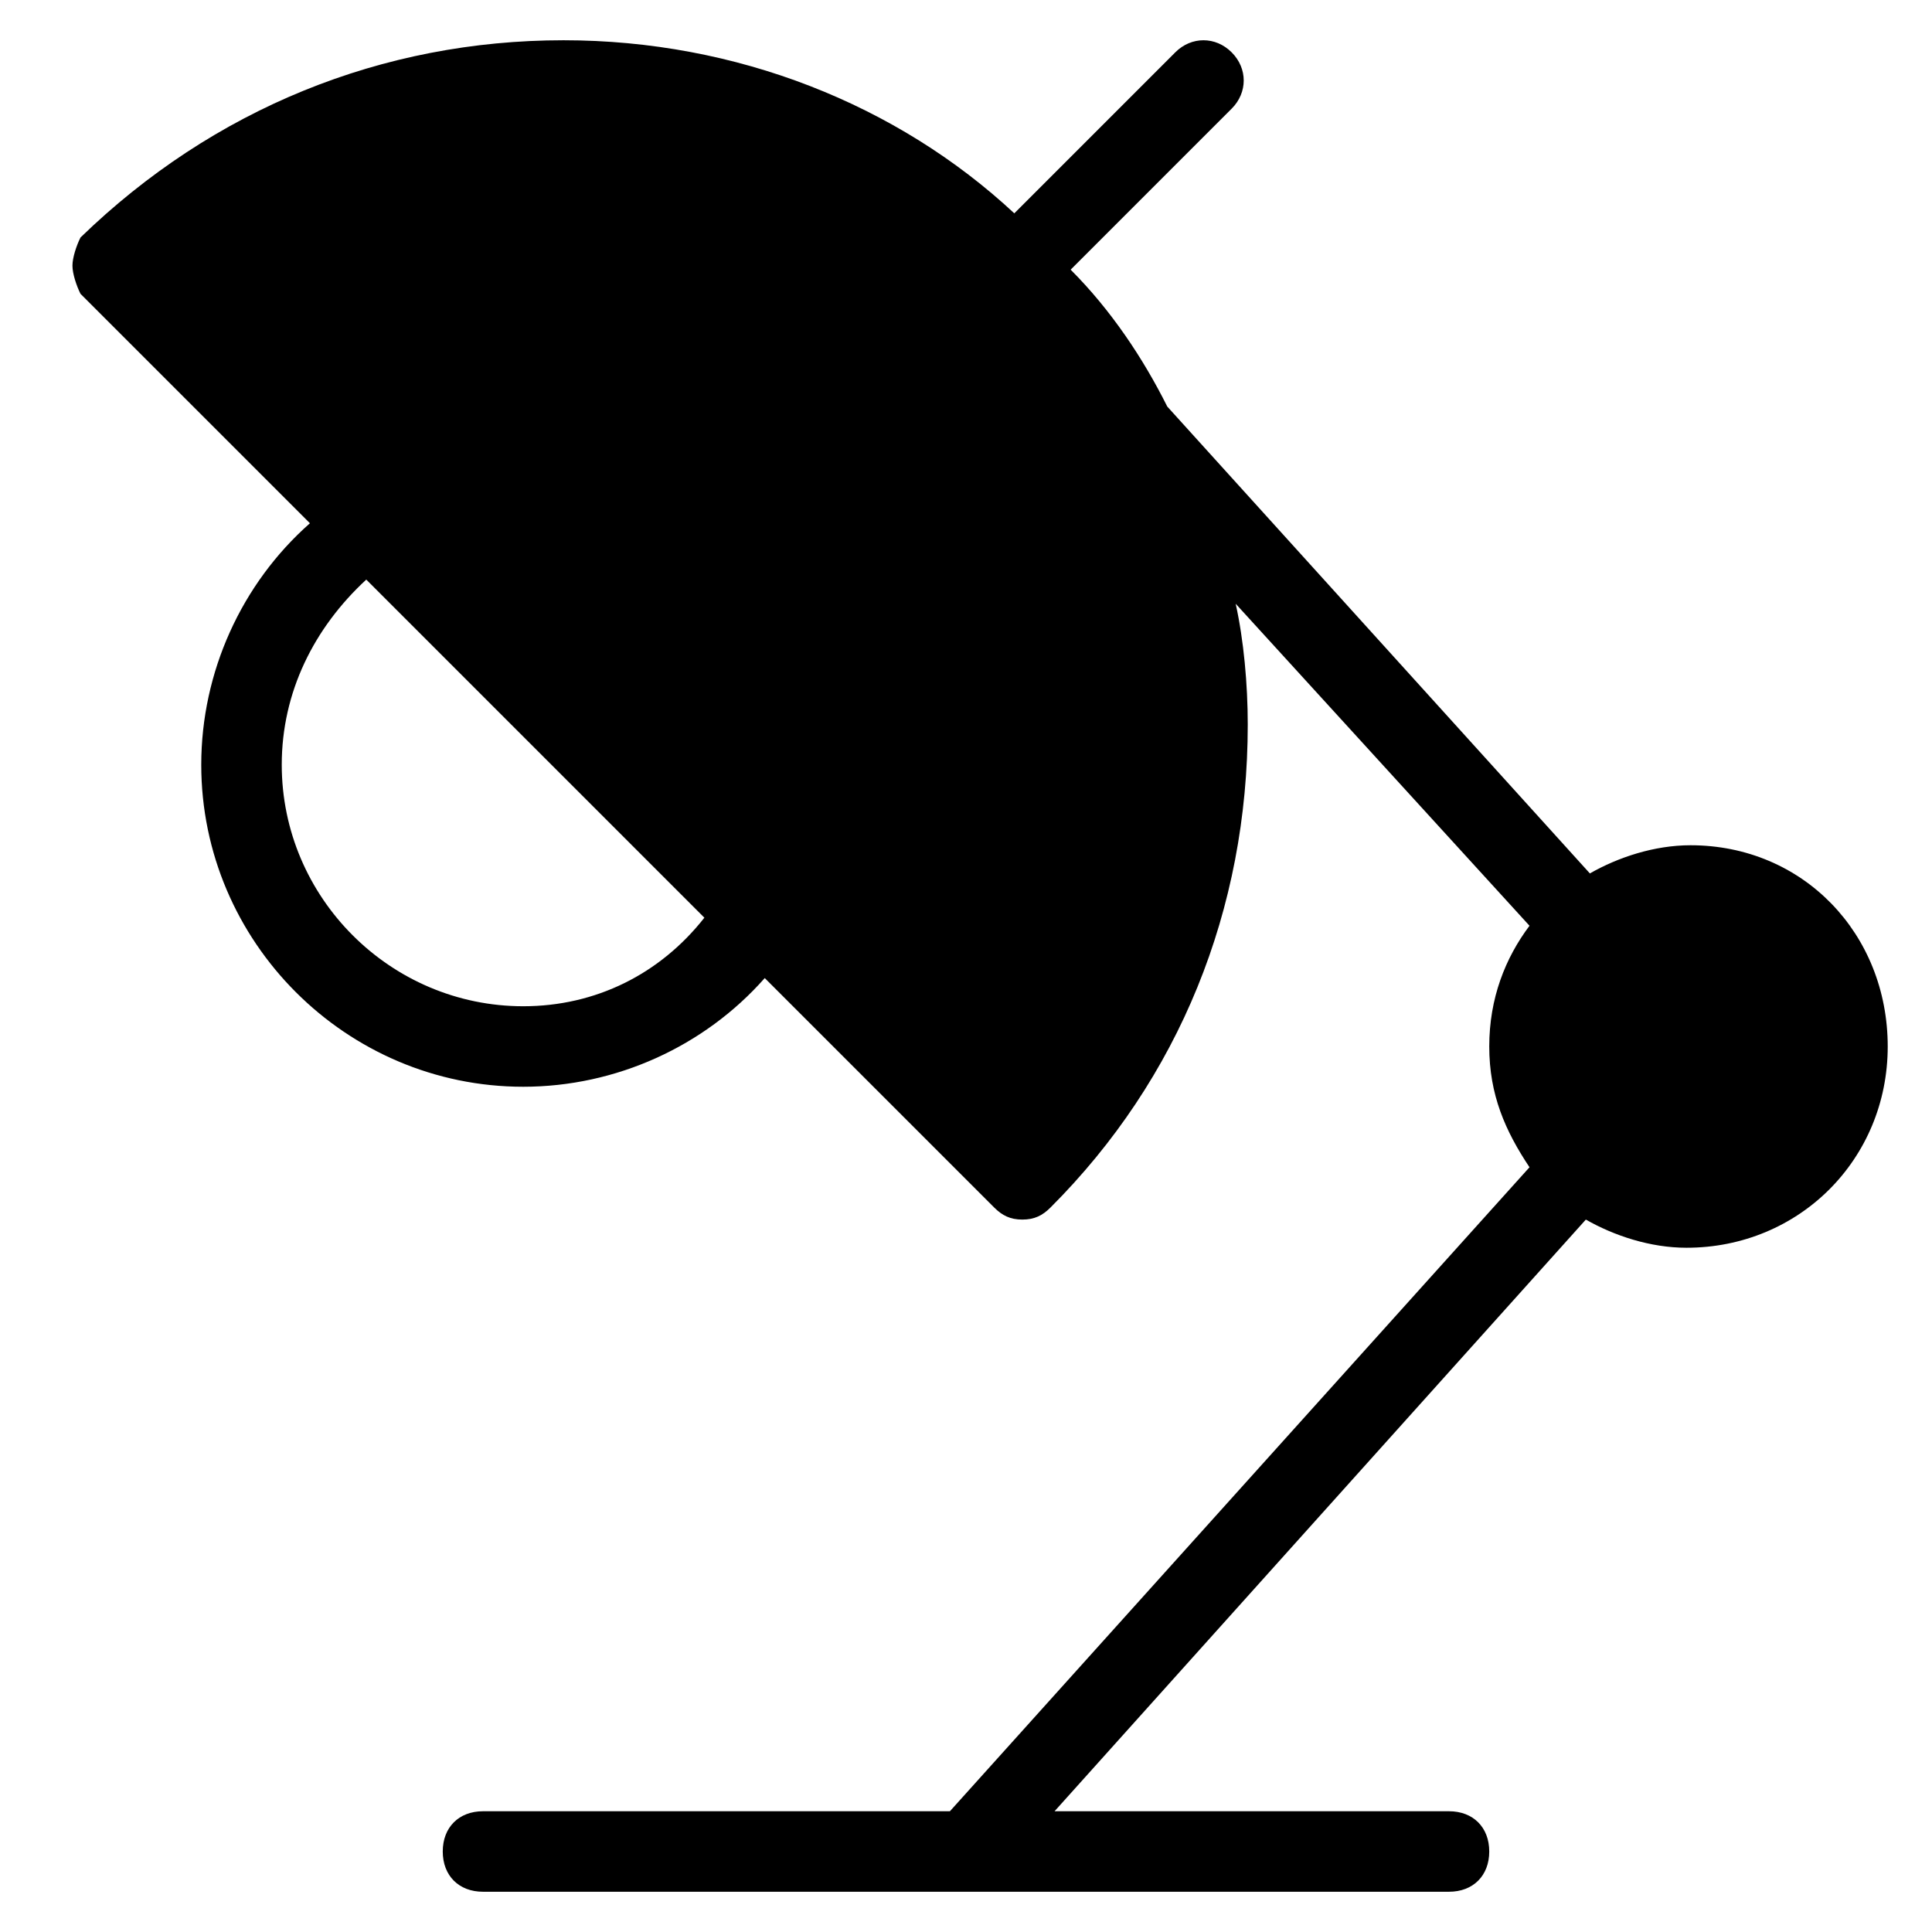 <?xml version="1.0" encoding="utf-8"?>
<!-- Generator: Adobe Illustrator 19.1.0, SVG Export Plug-In . SVG Version: 6.00 Build 0)  -->
<!DOCTYPE svg PUBLIC "-//W3C//DTD SVG 1.1//EN" "http://www.w3.org/Graphics/SVG/1.1/DTD/svg11.dtd">
<svg version="1.1" id="Layer_1" xmlns="http://www.w3.org/2000/svg" xmlns:xlink="http://www.w3.org/1999/xlink" x="0px" y="0px"
	 width="48px" height="48px" viewBox="0 0 48 48" enable-background="new 0 0 48 48" xml:space="preserve">
<path d="M42,21c-0.9,0-1.8,0.3-2.5,0.7L29,10.1c-0.6-1.2-1.4-2.4-2.4-3.4l4-4c0.4-0.4,0.4-1,0-1.4s-1-0.4-1.4,0l-4,4
	C22.3,2.6,18.3,1,14,1C9.5,1,5.3,2.7,2,5.9C1.9,6.1,1.8,6.4,1.8,6.6S1.9,7.1,2,7.3L7.7,13C6,14.5,5,16.7,5,19c0,4.4,3.6,8,8,8
	c2.3,0,4.5-1,6-2.7l5.7,5.7c0.2,0.2,0.4,0.3,0.7,0.3c0,0,0,0,0,0c0.3,0,0.5-0.1,0.7-0.3c3.2-3.2,4.9-7.4,4.9-12c0-1-0.1-2.1-0.3-3
	L38,23c-0.6,0.8-1,1.8-1,3s0.4,2.1,1,3L23.6,45H12c-0.6,0-1,0.4-1,1s0.4,1,1,1h24c0.6,0,1-0.4,1-1s-0.4-1-1-1h-9.8l13.2-14.7
	c0.7,0.4,1.6,0.7,2.5,0.7c2.8,0,5-2.2,5-5S44.8,21,42,21z M13,25c-3.3,0-6-2.7-6-6c0-1.8,0.8-3.4,2.1-4.6l8.4,8.4
	C16.4,24.2,14.8,25,13,25z"/>
</svg>
